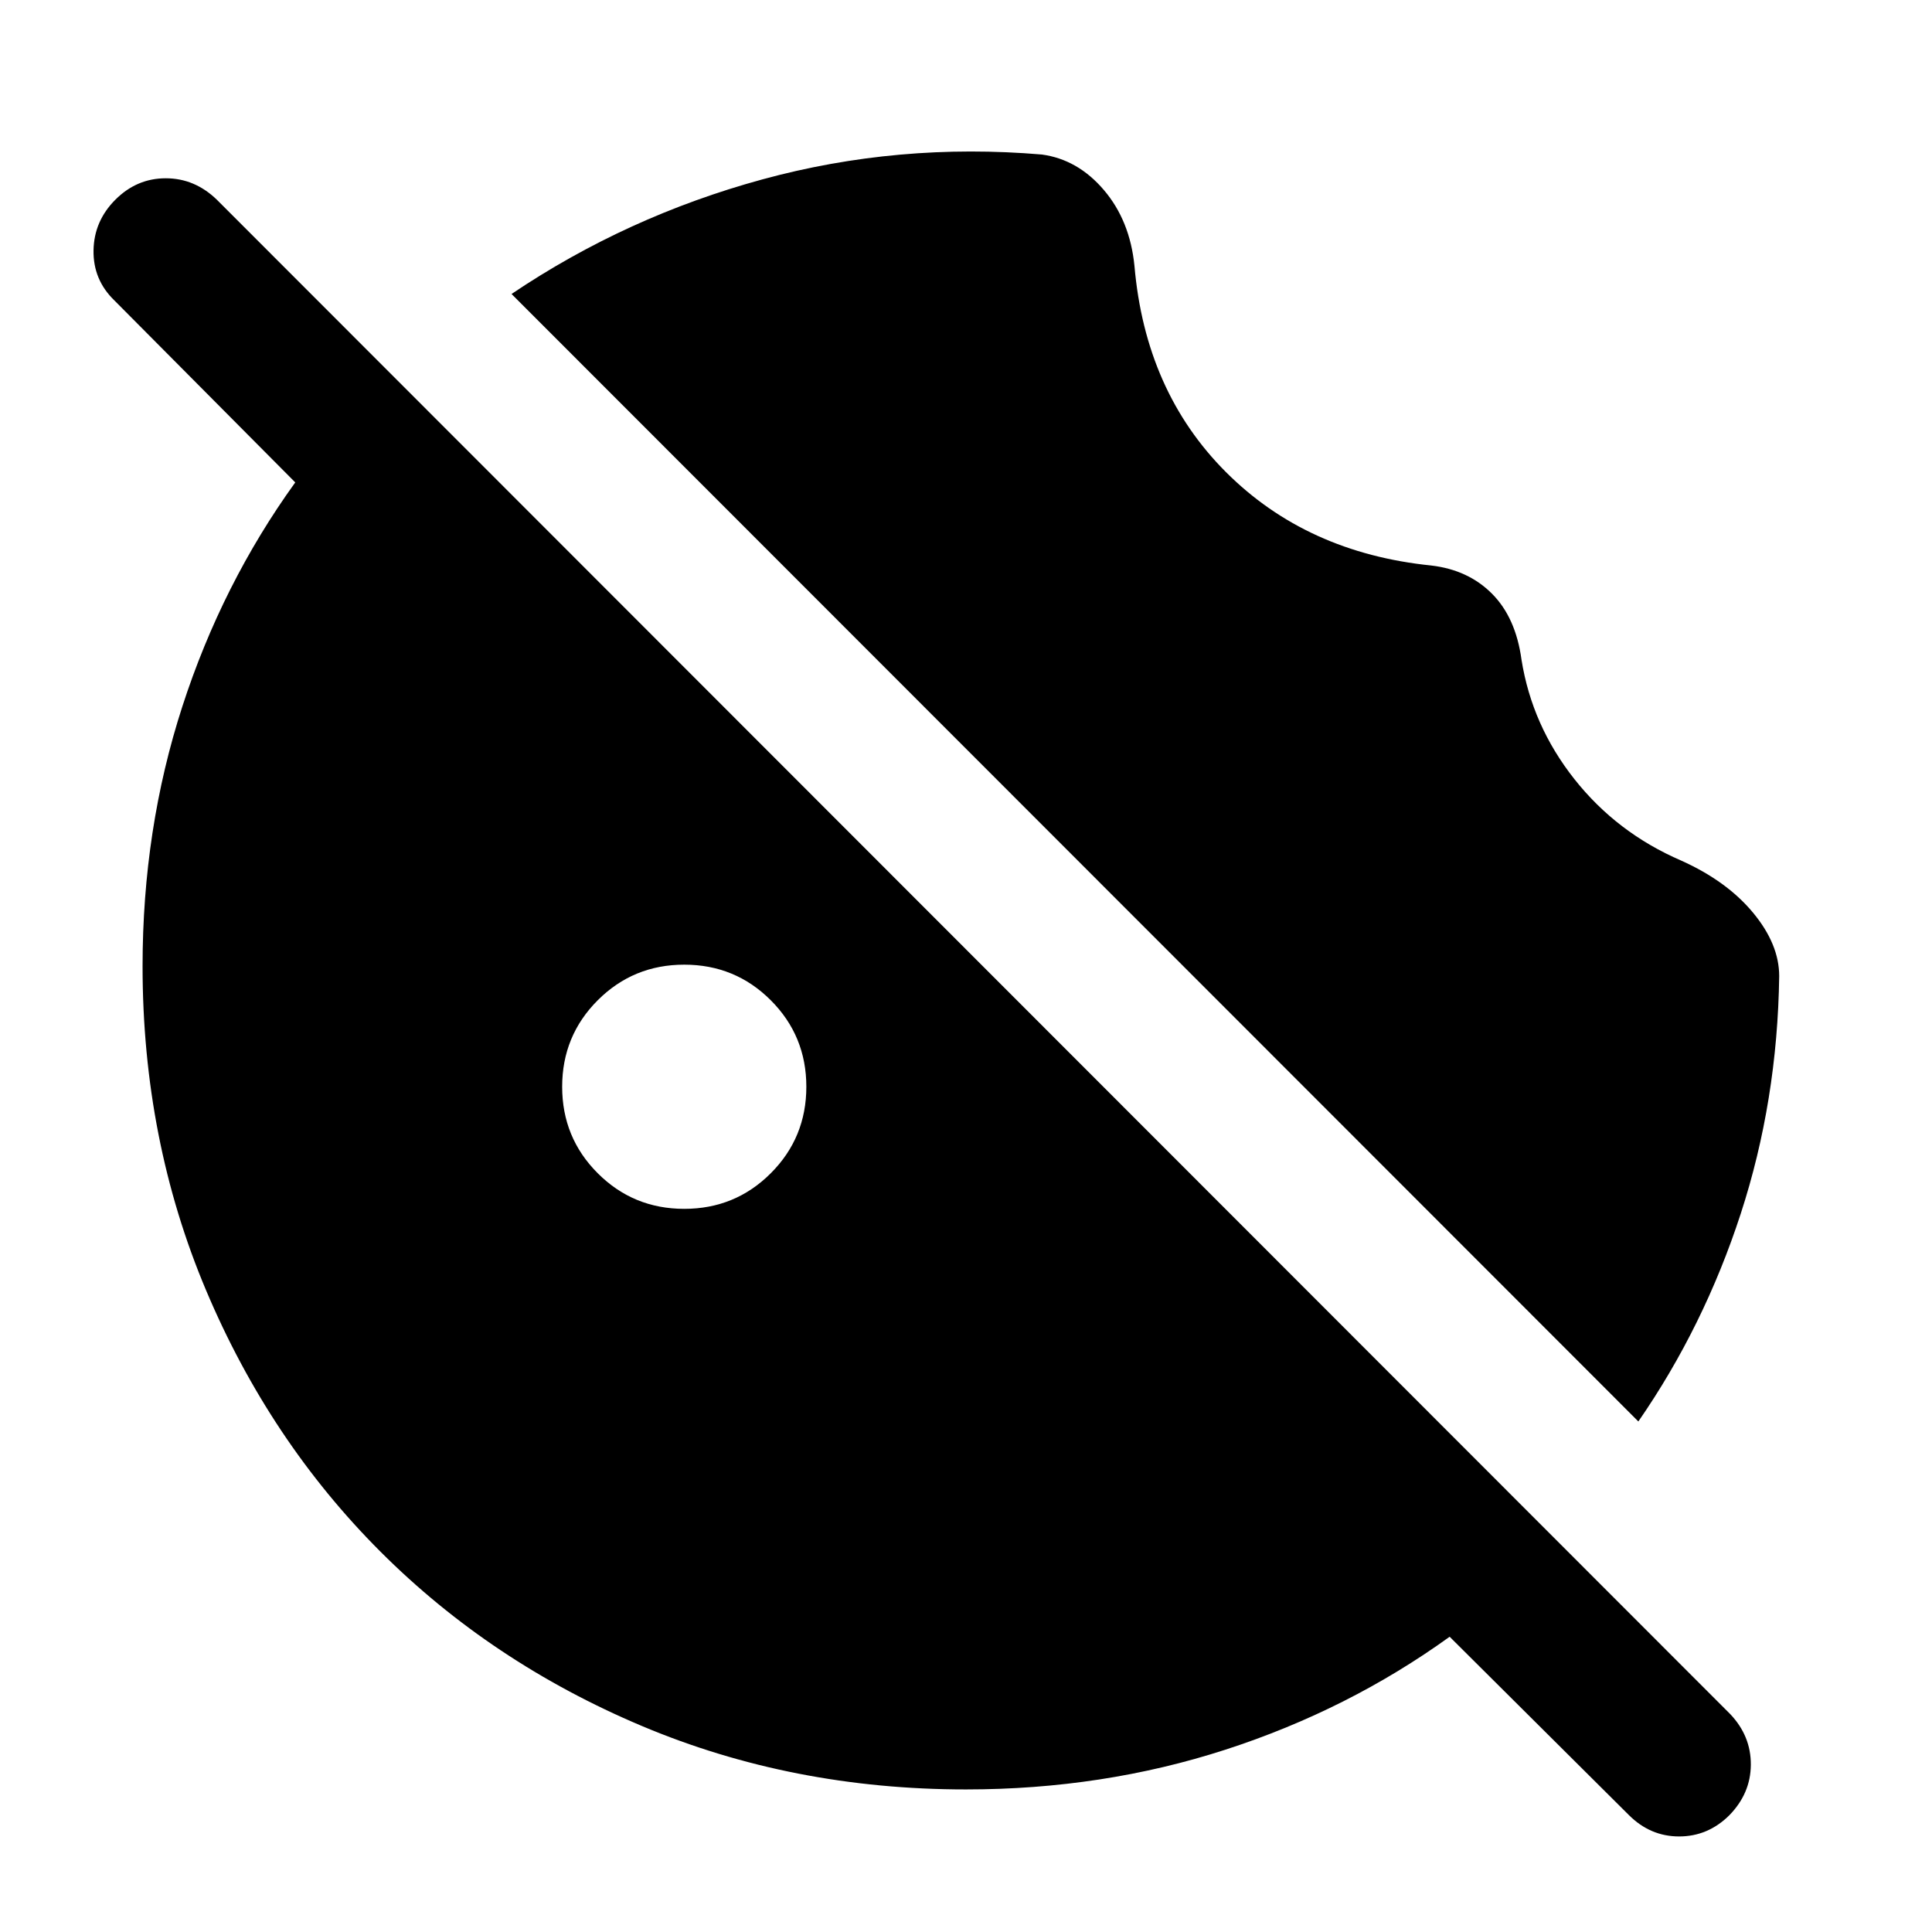 <svg xmlns="http://www.w3.org/2000/svg" height="40" viewBox="0 96 960 960" width="40"><path d="M884.073 581.036q-.855 61.983-19.112 118.05-18.258 56.066-50.874 103.233l-559.906-560.24q57.174-38.514 124.623-56.935 67.45-18.42 138.899-12.362 17.842 2.42 30.8 17.623 12.959 15.203 15.2 37.682 5.399 62.398 45.464 102.492T711.195 377q18.37 2.152 30.178 14.018t14.649 32.766q5.203 32.68 26.29 59.357t53.087 40.489q22.652 10.181 35.663 25.858 13.011 15.677 13.011 31.548ZM340 696.667q25.306 0 42.986-17.681 17.681-17.68 17.681-42.986 0-25.306-17.681-42.986-17.68-17.681-42.986-17.681-25.306 0-42.986 17.681-17.681 17.68-17.681 42.986 0 25.306 17.681 42.986 17.68 17.681 42.986 17.681Zm469.421 301.268L720.32 909.29q-50.435 36.363-111.418 56.116Q547.919 985.16 480 985.16q-86.329 0-161.125-31.558t-129.857-86.62q-55.062-55.061-86.62-129.828Q70.84 662.388 70.84 576.093q0-68.064 19.754-129.018 19.753-60.954 56.116-111.364l-89.877-90.429q-10.587-10.254-10.359-24.844.229-14.591 10.86-25.221 10.63-10.631 25.02-10.631 14.392 0 25.378 10.631L859.82 947.805q10.253 10.865 10.159 25.114-.094 14.248-10.725 25.114-10.609 10.487-24.906 10.487-14.297 0-24.927-10.585Z"/></svg>